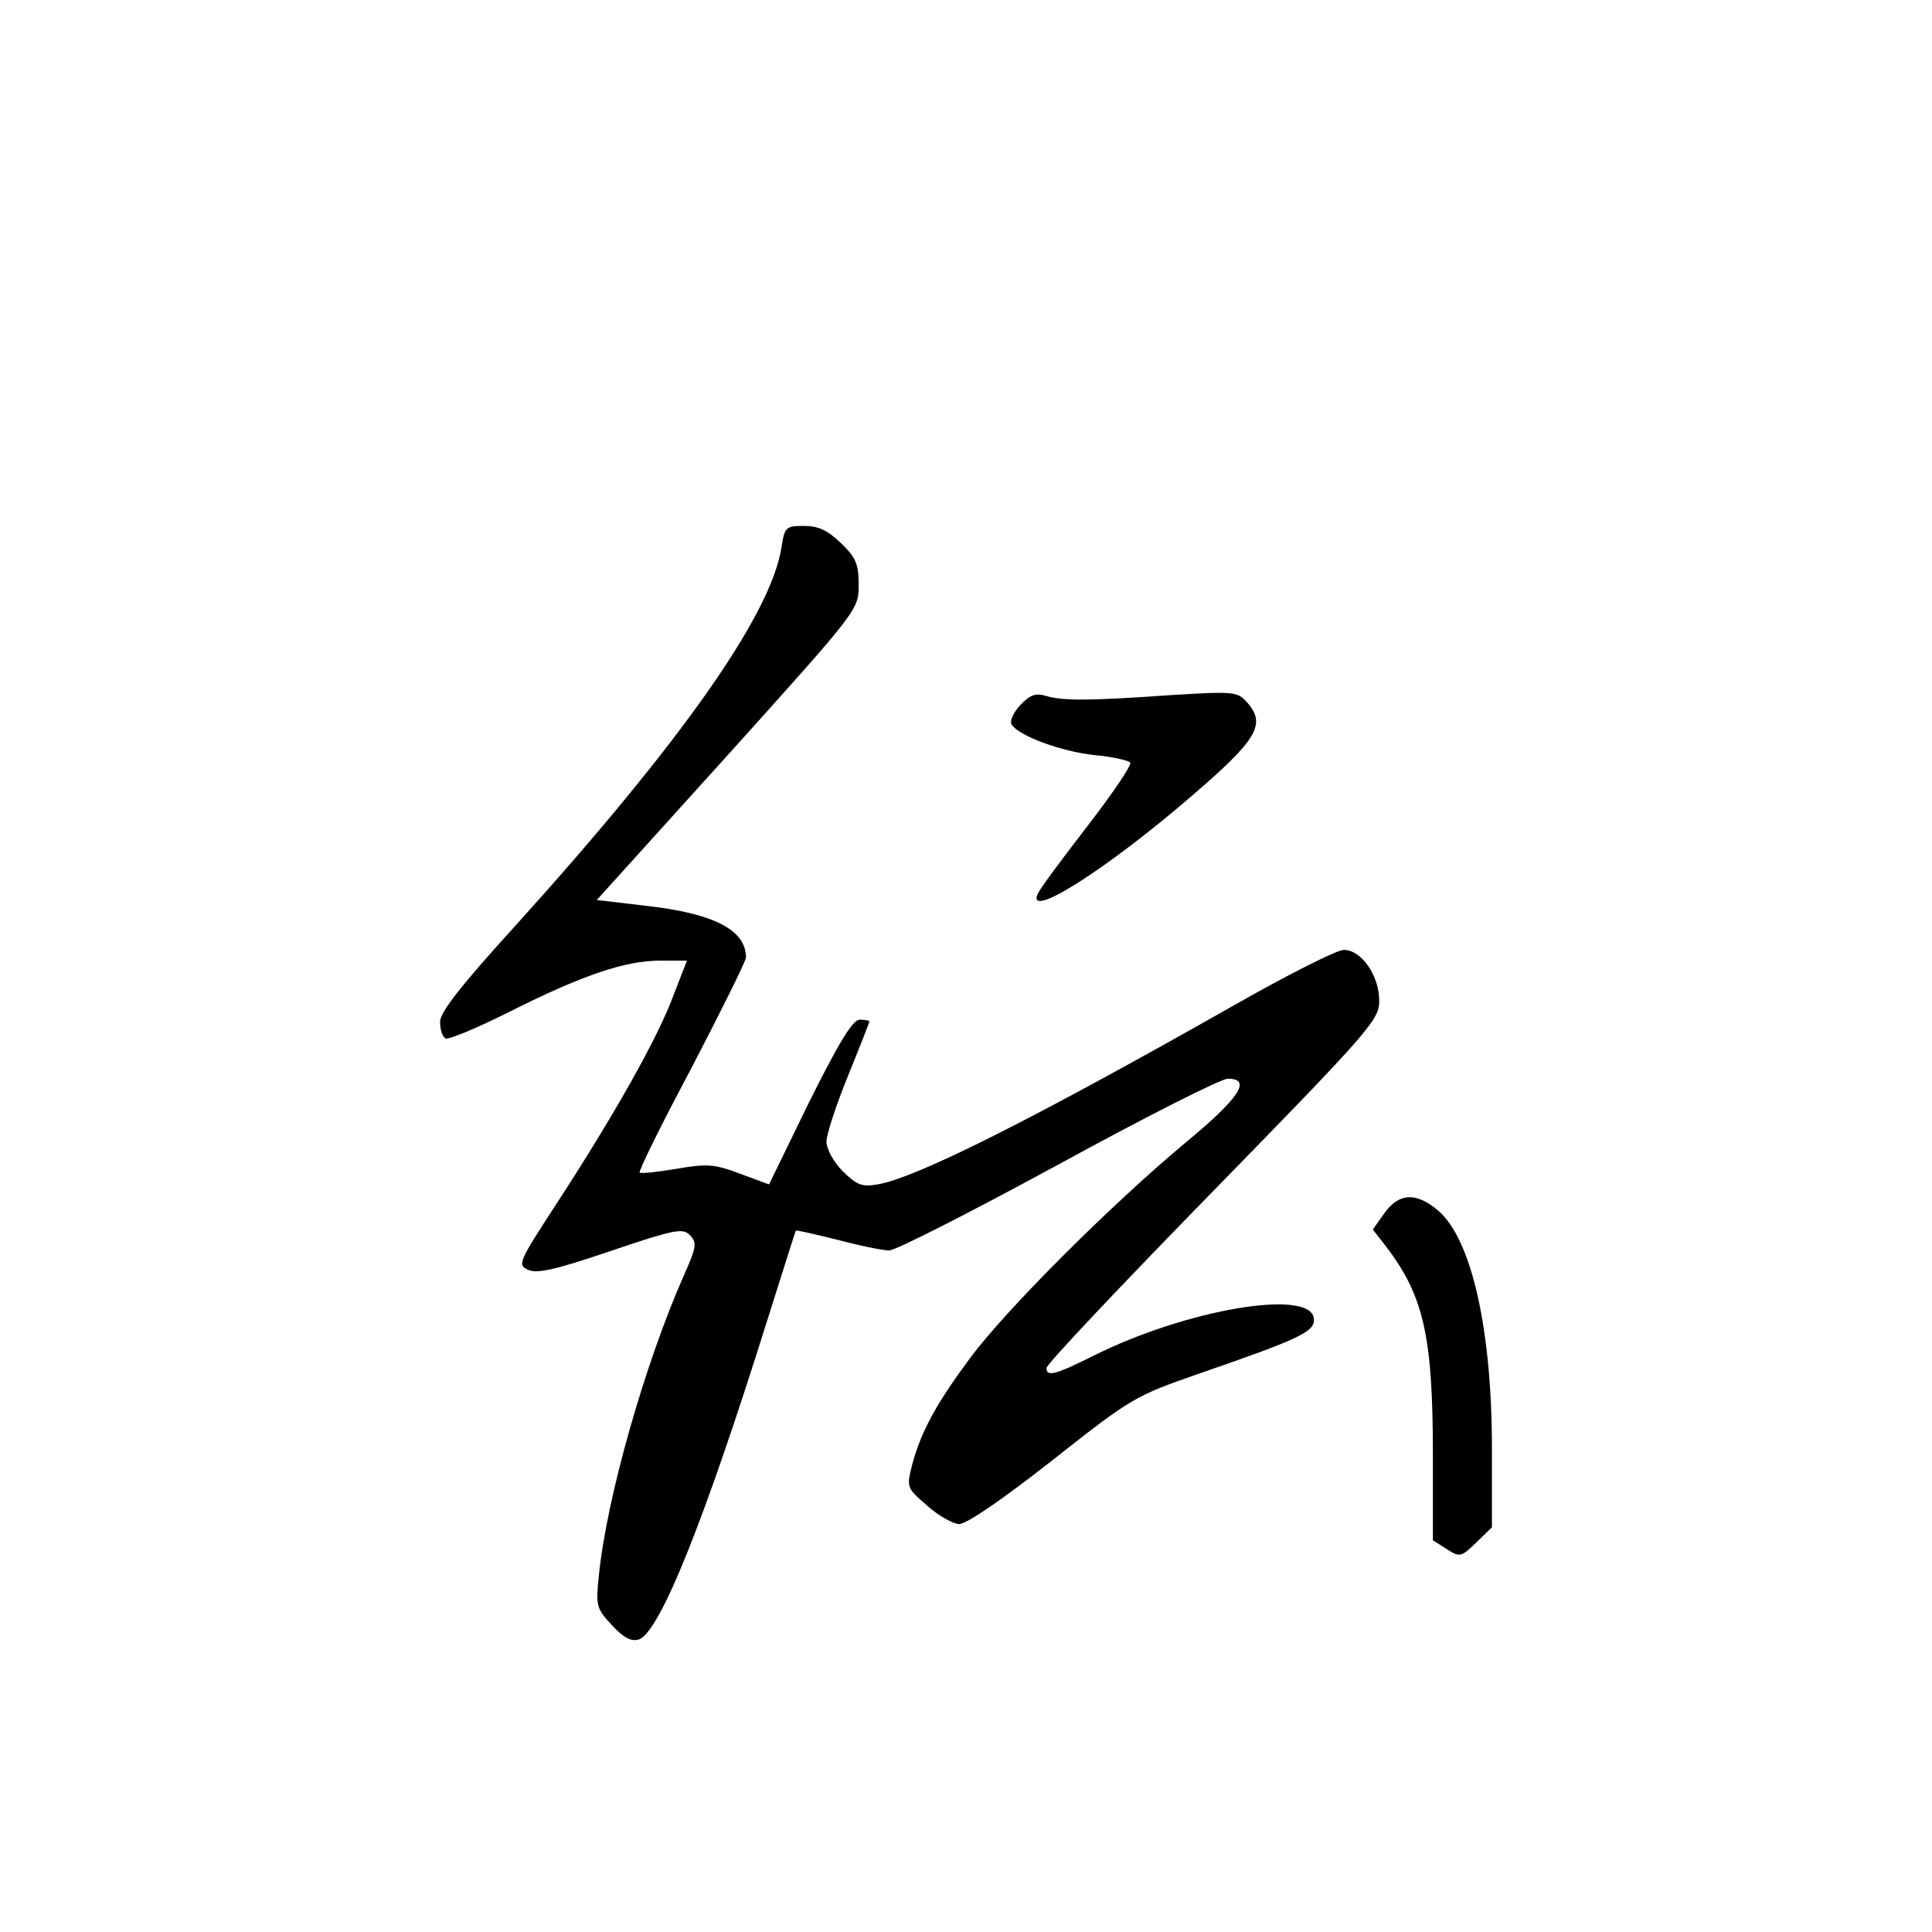 <?xml version="1.0" standalone="no"?>
<!DOCTYPE svg PUBLIC "-//W3C//DTD SVG 20010904//EN"
 "http://www.w3.org/TR/2001/REC-SVG-20010904/DTD/svg10.dtd">
<svg version="1.0" xmlns="http://www.w3.org/2000/svg"
 width="360pt" height="360pt" viewBox="0 0 360 360"
 preserveAspectRatio="xMidYMid meet">
<g transform="translate(0,360) scale(0.1,-0.1)"
fill="#000000" stroke="none">
<path d="M1456 2579 c-20 -125 -186 -361 -493 -701 -103 -113 -143 -164 -143
-182 0 -14 4 -27 10 -31 5 -3 58 19 118 49 137 69 217 96 282 96 l50 0 -26
-67 c-28 -76 -110 -222 -219 -389 -69 -106 -71 -111 -51 -120 16 -8 51 0 154
35 118 40 134 43 147 30 14 -14 13 -22 -10 -74 -73 -164 -145 -418 -159 -560
-6 -57 -5 -62 24 -93 22 -24 36 -31 50 -27 39 12 123 222 241 599 28 88 51
162 52 163 2 1 36 -7 77 -17 41 -11 85 -20 97 -20 12 0 153 72 315 160 161 88
303 160 316 160 45 0 22 -36 -80 -120 -140 -117 -333 -310 -400 -400 -63 -85
-91 -136 -108 -198 -11 -44 -11 -44 27 -77 21 -19 48 -34 60 -35 14 0 81 46
174 119 147 116 154 120 272 161 191 66 219 79 215 104 -8 55 -238 16 -410
-70 -72 -36 -88 -40 -88 -23 0 7 140 155 310 329 294 301 310 320 310 355 0
47 -33 95 -66 95 -13 0 -106 -47 -206 -104 -374 -212 -591 -321 -663 -333 -29
-5 -39 -1 -65 25 -17 17 -30 41 -30 55 0 13 18 68 40 122 22 54 40 100 40 102
0 1 -8 3 -18 3 -13 0 -38 -41 -94 -153 l-75 -154 -54 20 c-48 18 -61 19 -119
9 -35 -6 -66 -9 -68 -7 -3 2 41 91 97 196 55 106 101 198 101 205 0 51 -60 82
-185 96 l-93 11 244 270 c244 271 244 271 244 317 0 39 -5 51 -33 78 -25 24
-42 32 -69 32 -34 0 -36 -2 -42 -41z"/>
<path d="M1901 2286 c-13 -14 -20 -30 -16 -36 13 -21 91 -50 154 -57 34 -3 64
-10 67 -14 3 -5 -34 -59 -81 -120 -47 -61 -89 -117 -92 -126 -18 -46 129 47
289 185 122 105 138 133 101 174 -17 19 -24 20 -138 13 -155 -11 -204 -11
-235 -2 -20 6 -30 3 -49 -17z"/>
<path d="M2580 1340 l-22 -31 25 -32 c70 -92 87 -167 87 -389 l0 -158 25 -16
c25 -16 27 -16 55 11 l30 29 0 147 c0 222 -38 391 -101 444 -41 34 -72 32 -99
-5z"/>
</g>
</svg>
